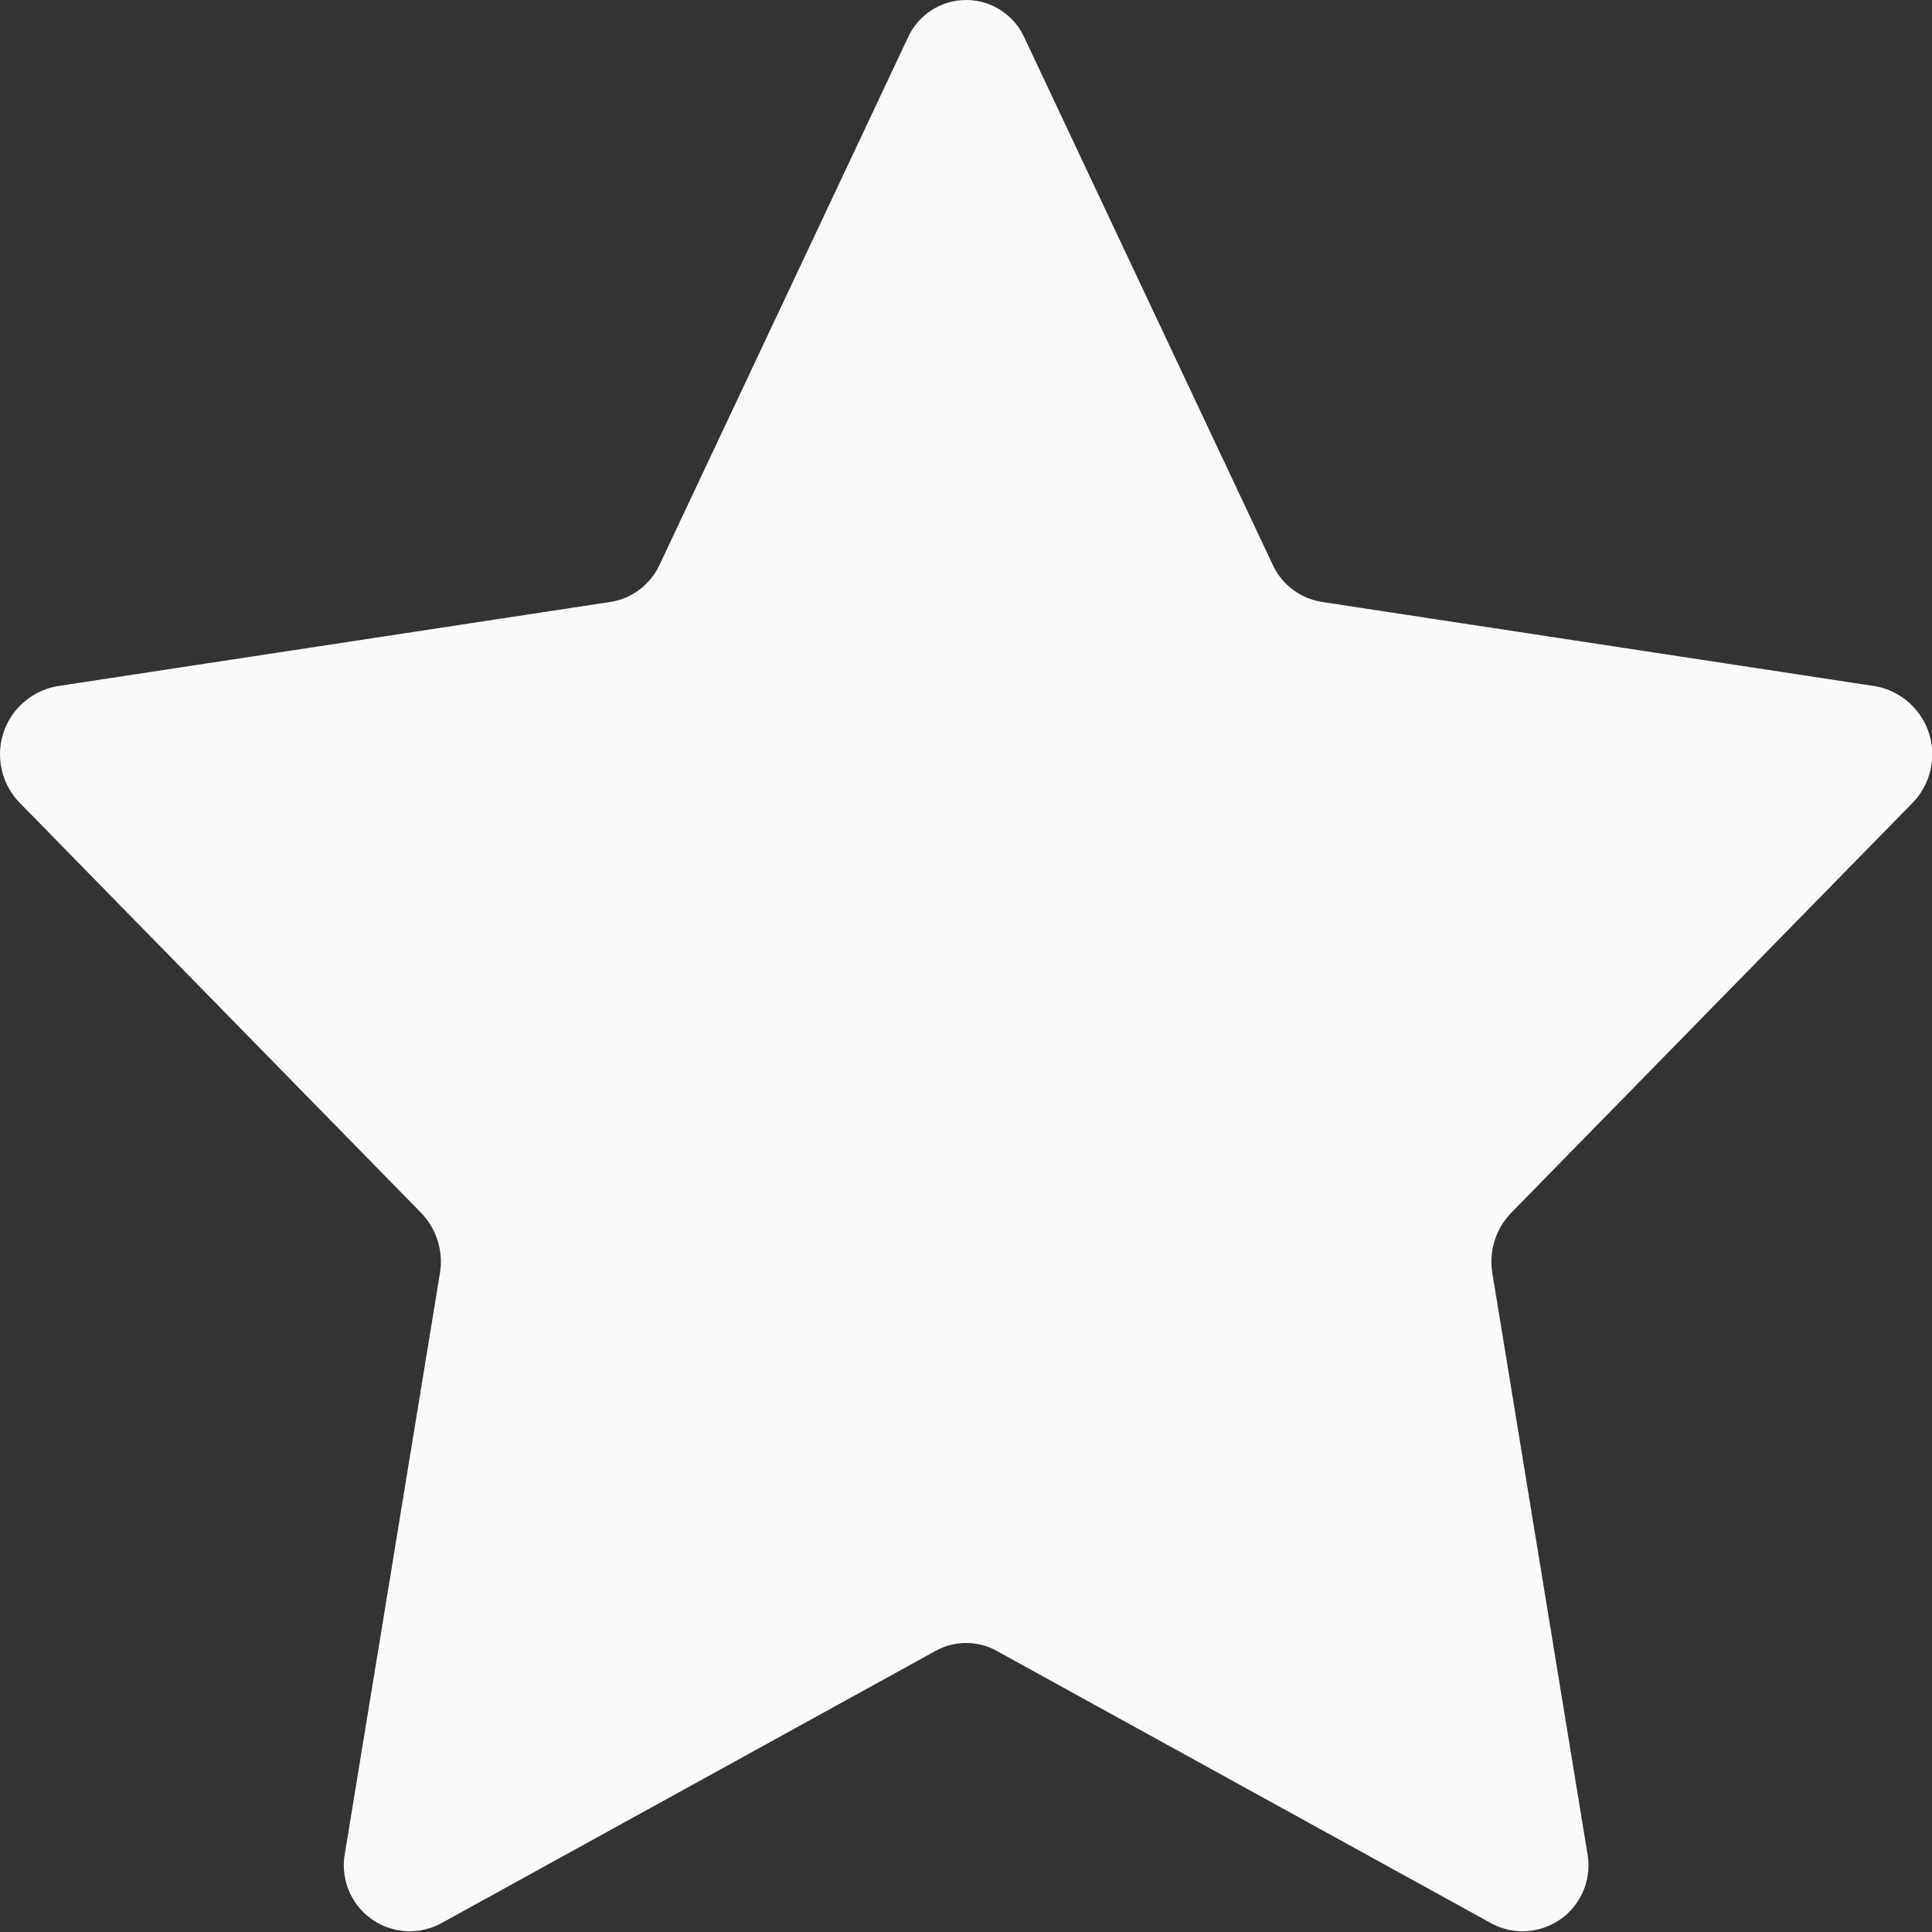 <svg width="20" height="20" viewBox="0 0 20 20" fill="none" xmlns="http://www.w3.org/2000/svg">
<rect x="0" y="0" width="20" height="20" fill="#333333" stroke="none"/>
<path fill-rule="evenodd" clip-rule="evenodd" d="M10.607 0.395L13.174 5.844C13.268 6.05 13.459 6.195 13.683 6.231L19.422 7.105C19.682 7.156 19.893 7.345 19.971 7.597C20.049 7.849 19.982 8.124 19.797 8.313L15.644 12.555C15.483 12.721 15.411 12.953 15.449 13.181L16.43 19.171C16.483 19.428 16.384 19.694 16.175 19.853C15.966 20.012 15.683 20.037 15.45 19.917L10.316 17.089C10.12 16.981 9.883 16.981 9.687 17.089L4.554 19.917C4.32 20.037 4.037 20.012 3.828 19.853C3.619 19.694 3.52 19.428 3.573 19.171L4.554 13.181C4.592 12.953 4.52 12.721 4.359 12.555L0.206 8.313C0.021 8.124 -0.046 7.849 0.032 7.597C0.11 7.345 0.321 7.156 0.581 7.105L6.32 6.231C6.544 6.195 6.735 6.05 6.829 5.844L9.396 0.395C9.502 0.155 9.739 0 10.002 0C10.264 0 10.501 0.155 10.607 0.395Z" fill="#F9FAFA"/>
</svg>
